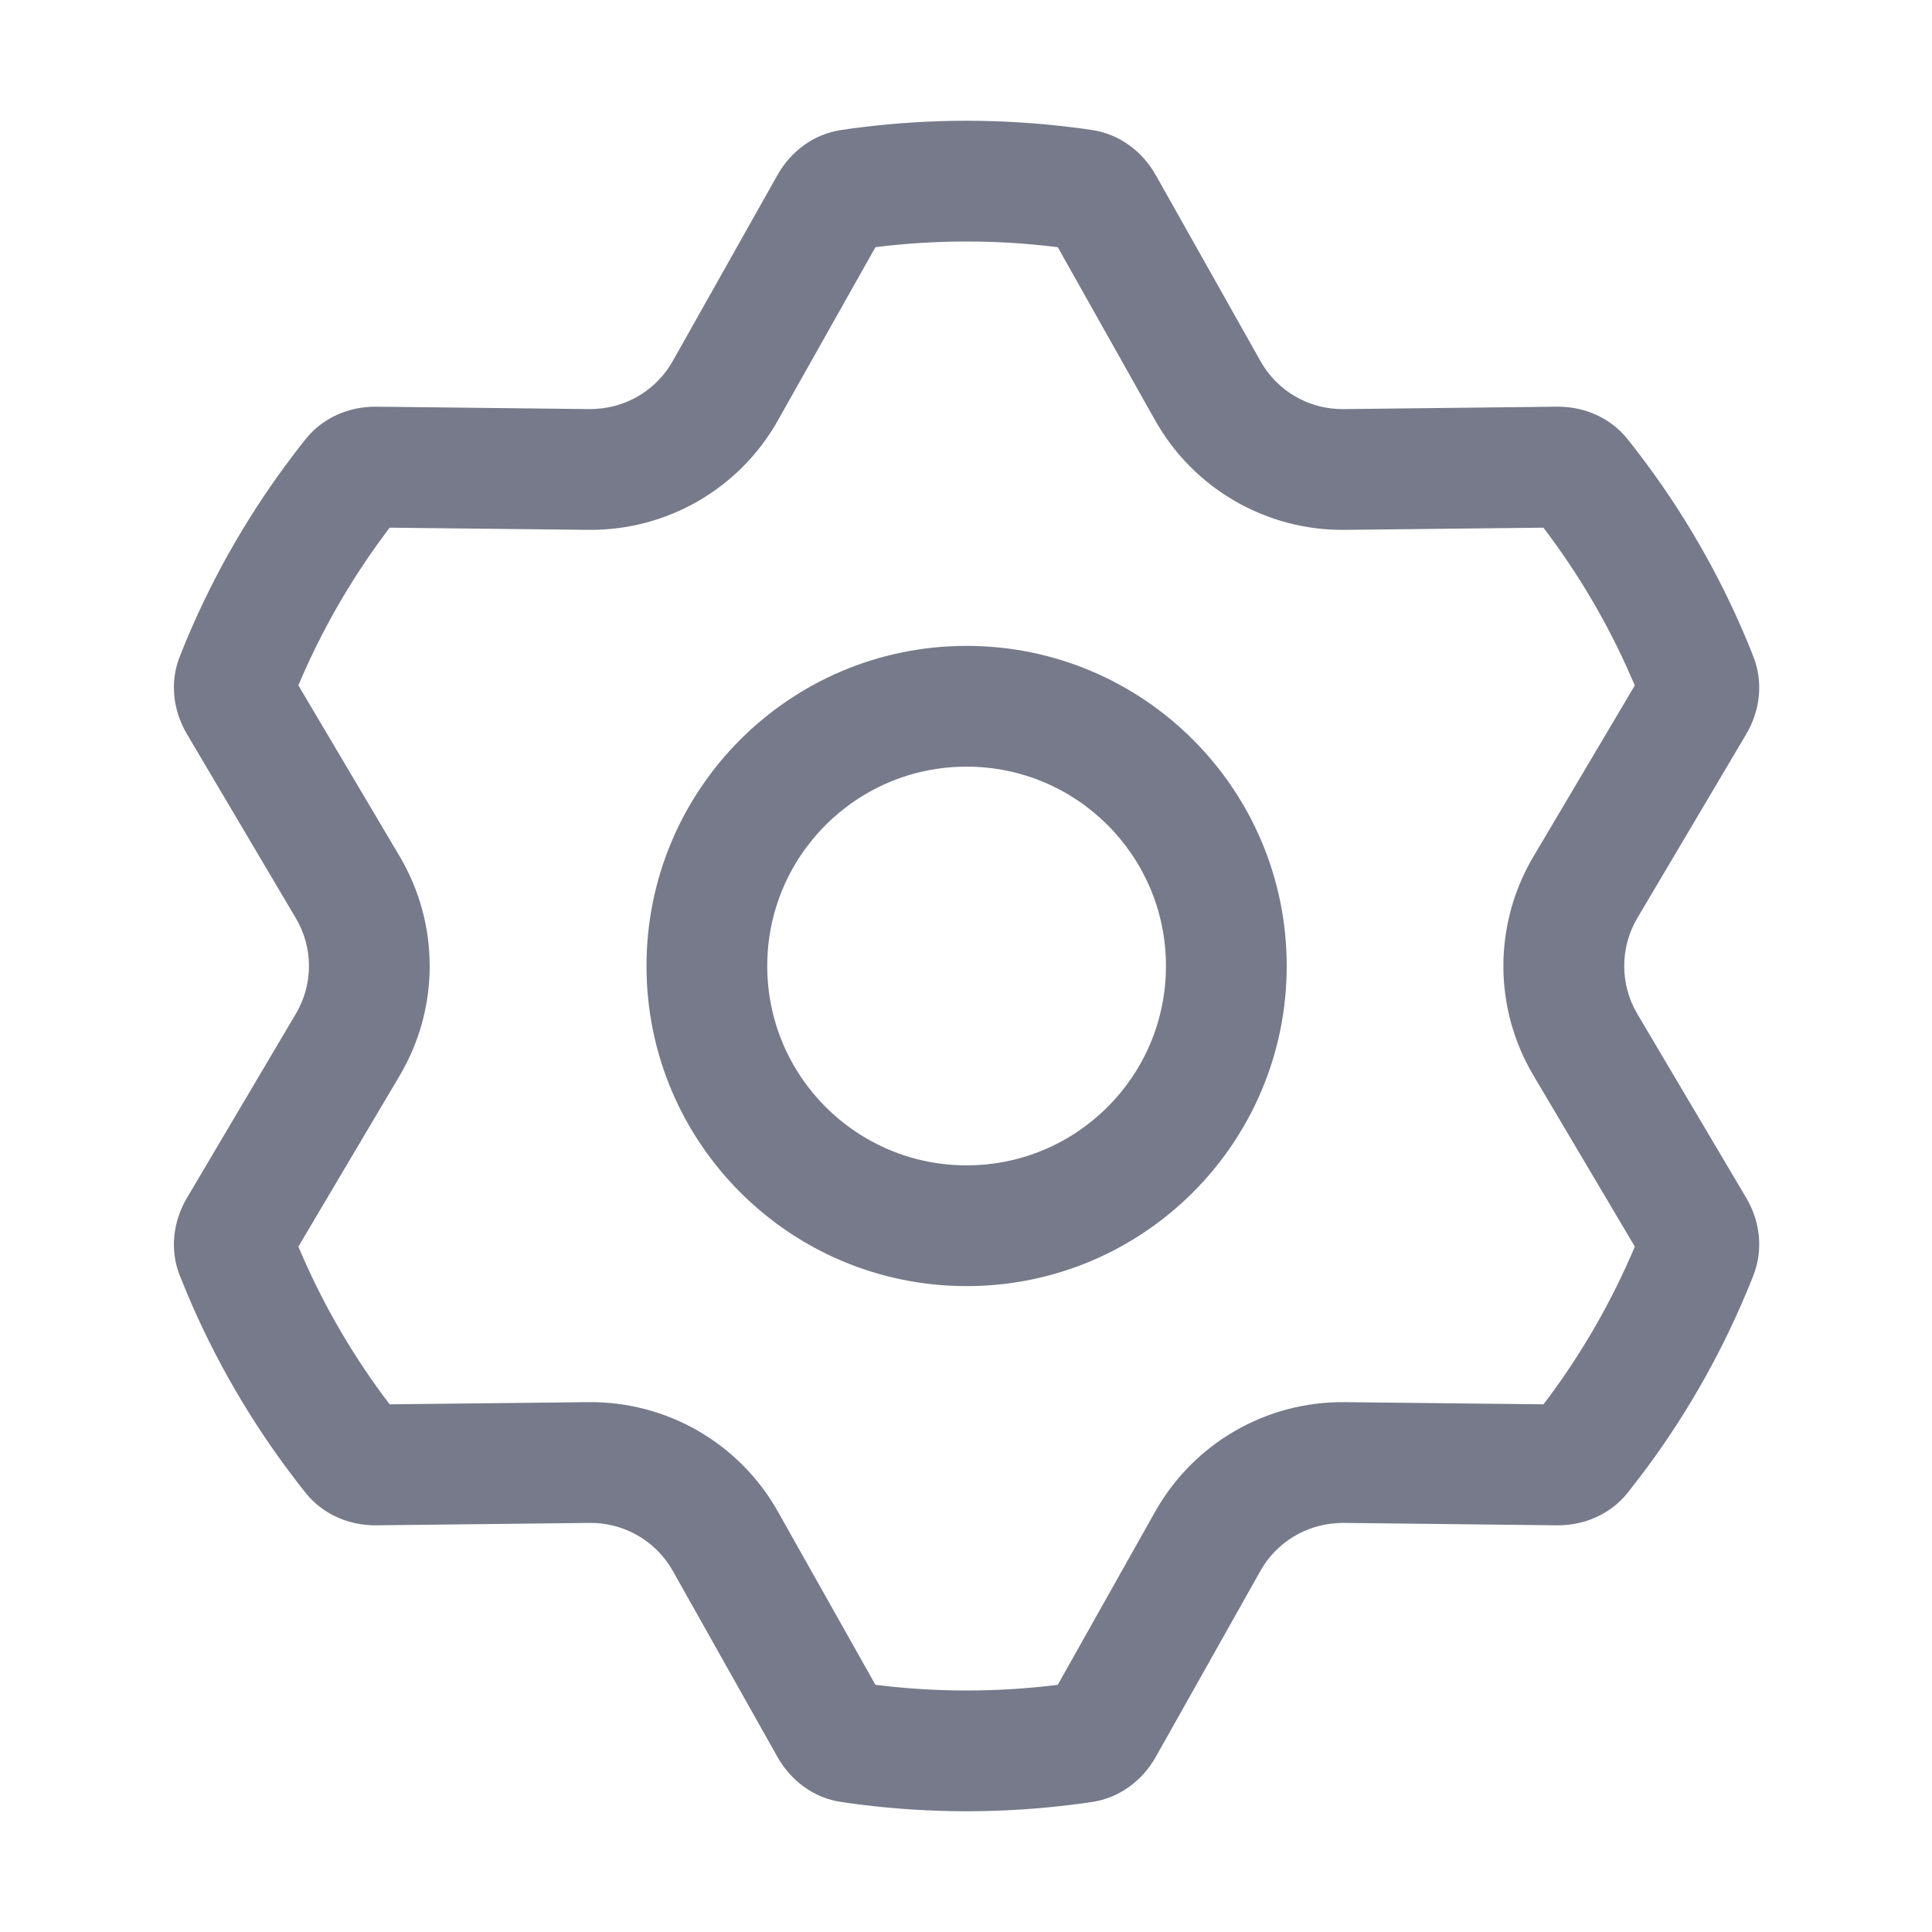 <!-- Copyright 2000-2021 JetBrains s.r.o. and contributors. Use of this source code is governed by the Apache 2.0 license. -->
<svg width="16" height="16" viewBox="0 0 16 16" fill="none" xmlns="http://www.w3.org/2000/svg">
<path fill-rule="evenodd" clip-rule="evenodd" d="M1.549 5.289C1.528 5.338 1.508 5.389 1.488 5.439C1.405 5.649 1.433 5.885 1.548 6.079L2.45 7.604C2.595 7.848 2.595 8.152 2.45 8.396L1.548 9.921C1.433 10.115 1.405 10.351 1.488 10.561C1.508 10.611 1.528 10.661 1.549 10.711M1.549 5.289C1.779 4.742 2.077 4.23 2.432 3.764C2.464 3.721 2.497 3.679 2.531 3.637C2.672 3.46 2.889 3.366 3.115 3.368L4.884 3.388C4.902 3.388 4.92 3.387 4.937 3.386C5.201 3.371 5.44 3.223 5.571 2.991L6.439 1.449C6.439 1.449 6.439 1.449 6.439 1.449C6.55 1.252 6.741 1.11 6.965 1.077C7.018 1.069 7.072 1.061 7.125 1.055C7.413 1.019 7.707 1 8.005 1C8.303 1 8.596 1.019 8.884 1.055C8.884 1.055 8.884 1.055 8.884 1.055C8.938 1.061 8.992 1.069 9.045 1.077C9.268 1.11 9.459 1.251 9.57 1.448C9.57 1.448 9.57 1.448 9.571 1.449L10.439 2.991C10.578 3.239 10.841 3.391 11.125 3.388L12.895 3.368C12.894 3.368 12.895 3.368 12.895 3.368C13.12 3.366 13.338 3.46 13.479 3.637C13.512 3.678 13.545 3.72 13.577 3.763C13.578 3.763 13.578 3.764 13.578 3.764C13.933 4.23 14.23 4.741 14.46 5.288C14.46 5.288 14.46 5.289 14.46 5.288C14.481 5.338 14.502 5.389 14.521 5.439C14.604 5.649 14.577 5.884 14.462 6.079C14.462 6.079 14.462 6.079 14.462 6.079L13.559 7.604C13.415 7.848 13.415 8.152 13.559 8.396L14.462 9.921C14.462 9.921 14.462 9.921 14.462 9.921C14.577 10.115 14.604 10.351 14.521 10.561C14.502 10.611 14.482 10.66 14.461 10.709C14.461 10.71 14.461 10.711 14.46 10.711C14.23 11.259 13.933 11.77 13.578 12.236C13.545 12.279 13.512 12.321 13.479 12.363C13.338 12.54 13.12 12.634 12.895 12.632L11.125 12.612C11.107 12.612 11.09 12.613 11.072 12.614C10.809 12.629 10.569 12.777 10.439 13.008L9.571 14.551C9.571 14.551 9.57 14.552 9.571 14.551C9.46 14.748 9.268 14.89 9.045 14.923C8.991 14.931 8.938 14.939 8.884 14.945C8.596 14.981 8.303 15 8.005 15C7.707 15 7.413 14.981 7.125 14.945C7.125 14.945 7.124 14.945 7.124 14.945C7.071 14.938 7.017 14.931 6.965 14.923C6.741 14.89 6.55 14.748 6.439 14.551L5.571 13.008C5.431 12.761 5.168 12.609 4.884 12.612L3.115 12.632C2.889 12.634 2.672 12.54 2.531 12.363C2.497 12.321 2.464 12.279 2.432 12.236C2.077 11.77 1.779 11.258 1.549 10.711M3.227 4.37C3.21 4.392 3.193 4.414 3.177 4.437C2.895 4.818 2.657 5.234 2.471 5.676L3.311 7.094C3.641 7.653 3.641 8.347 3.311 8.906L2.471 10.324C2.482 10.35 2.494 10.377 2.505 10.403C2.697 10.842 2.94 11.254 3.227 11.63L4.873 11.612C5.522 11.605 6.124 11.952 6.442 12.518L7.25 13.953C7.259 13.954 7.267 13.955 7.276 13.956C7.515 13.985 7.758 14 8.005 14C8.261 14 8.513 13.984 8.76 13.953L9.567 12.518C9.886 11.952 10.487 11.605 11.136 11.612L12.782 11.63C12.799 11.608 12.816 11.585 12.833 11.563C13.115 11.182 13.352 10.766 13.539 10.324L12.699 8.906C12.658 8.836 12.621 8.764 12.59 8.69C12.373 8.176 12.409 7.583 12.699 7.094L13.539 5.676C13.527 5.65 13.516 5.623 13.504 5.597C13.312 5.158 13.069 4.747 12.782 4.37L11.136 4.388C10.487 4.395 9.886 4.048 9.567 3.482L8.76 2.047C8.751 2.046 8.742 2.045 8.733 2.044C8.495 2.015 8.252 2 8.005 2C7.749 2 7.497 2.016 7.25 2.047L6.442 3.482C6.124 4.048 5.522 4.395 4.873 4.388L3.227 4.37ZM8.005 9.651C8.917 9.651 9.656 8.912 9.656 8C9.656 7.088 8.917 6.349 8.005 6.349C7.093 6.349 6.354 7.088 6.354 8C6.354 8.912 7.093 9.651 8.005 9.651ZM10.656 8C10.656 9.464 9.469 10.651 8.005 10.651C6.541 10.651 5.354 9.464 5.354 8C5.354 6.536 6.541 5.349 8.005 5.349C9.469 5.349 10.656 6.536 10.656 8Z" fill="#767A8A"/>
</svg>

